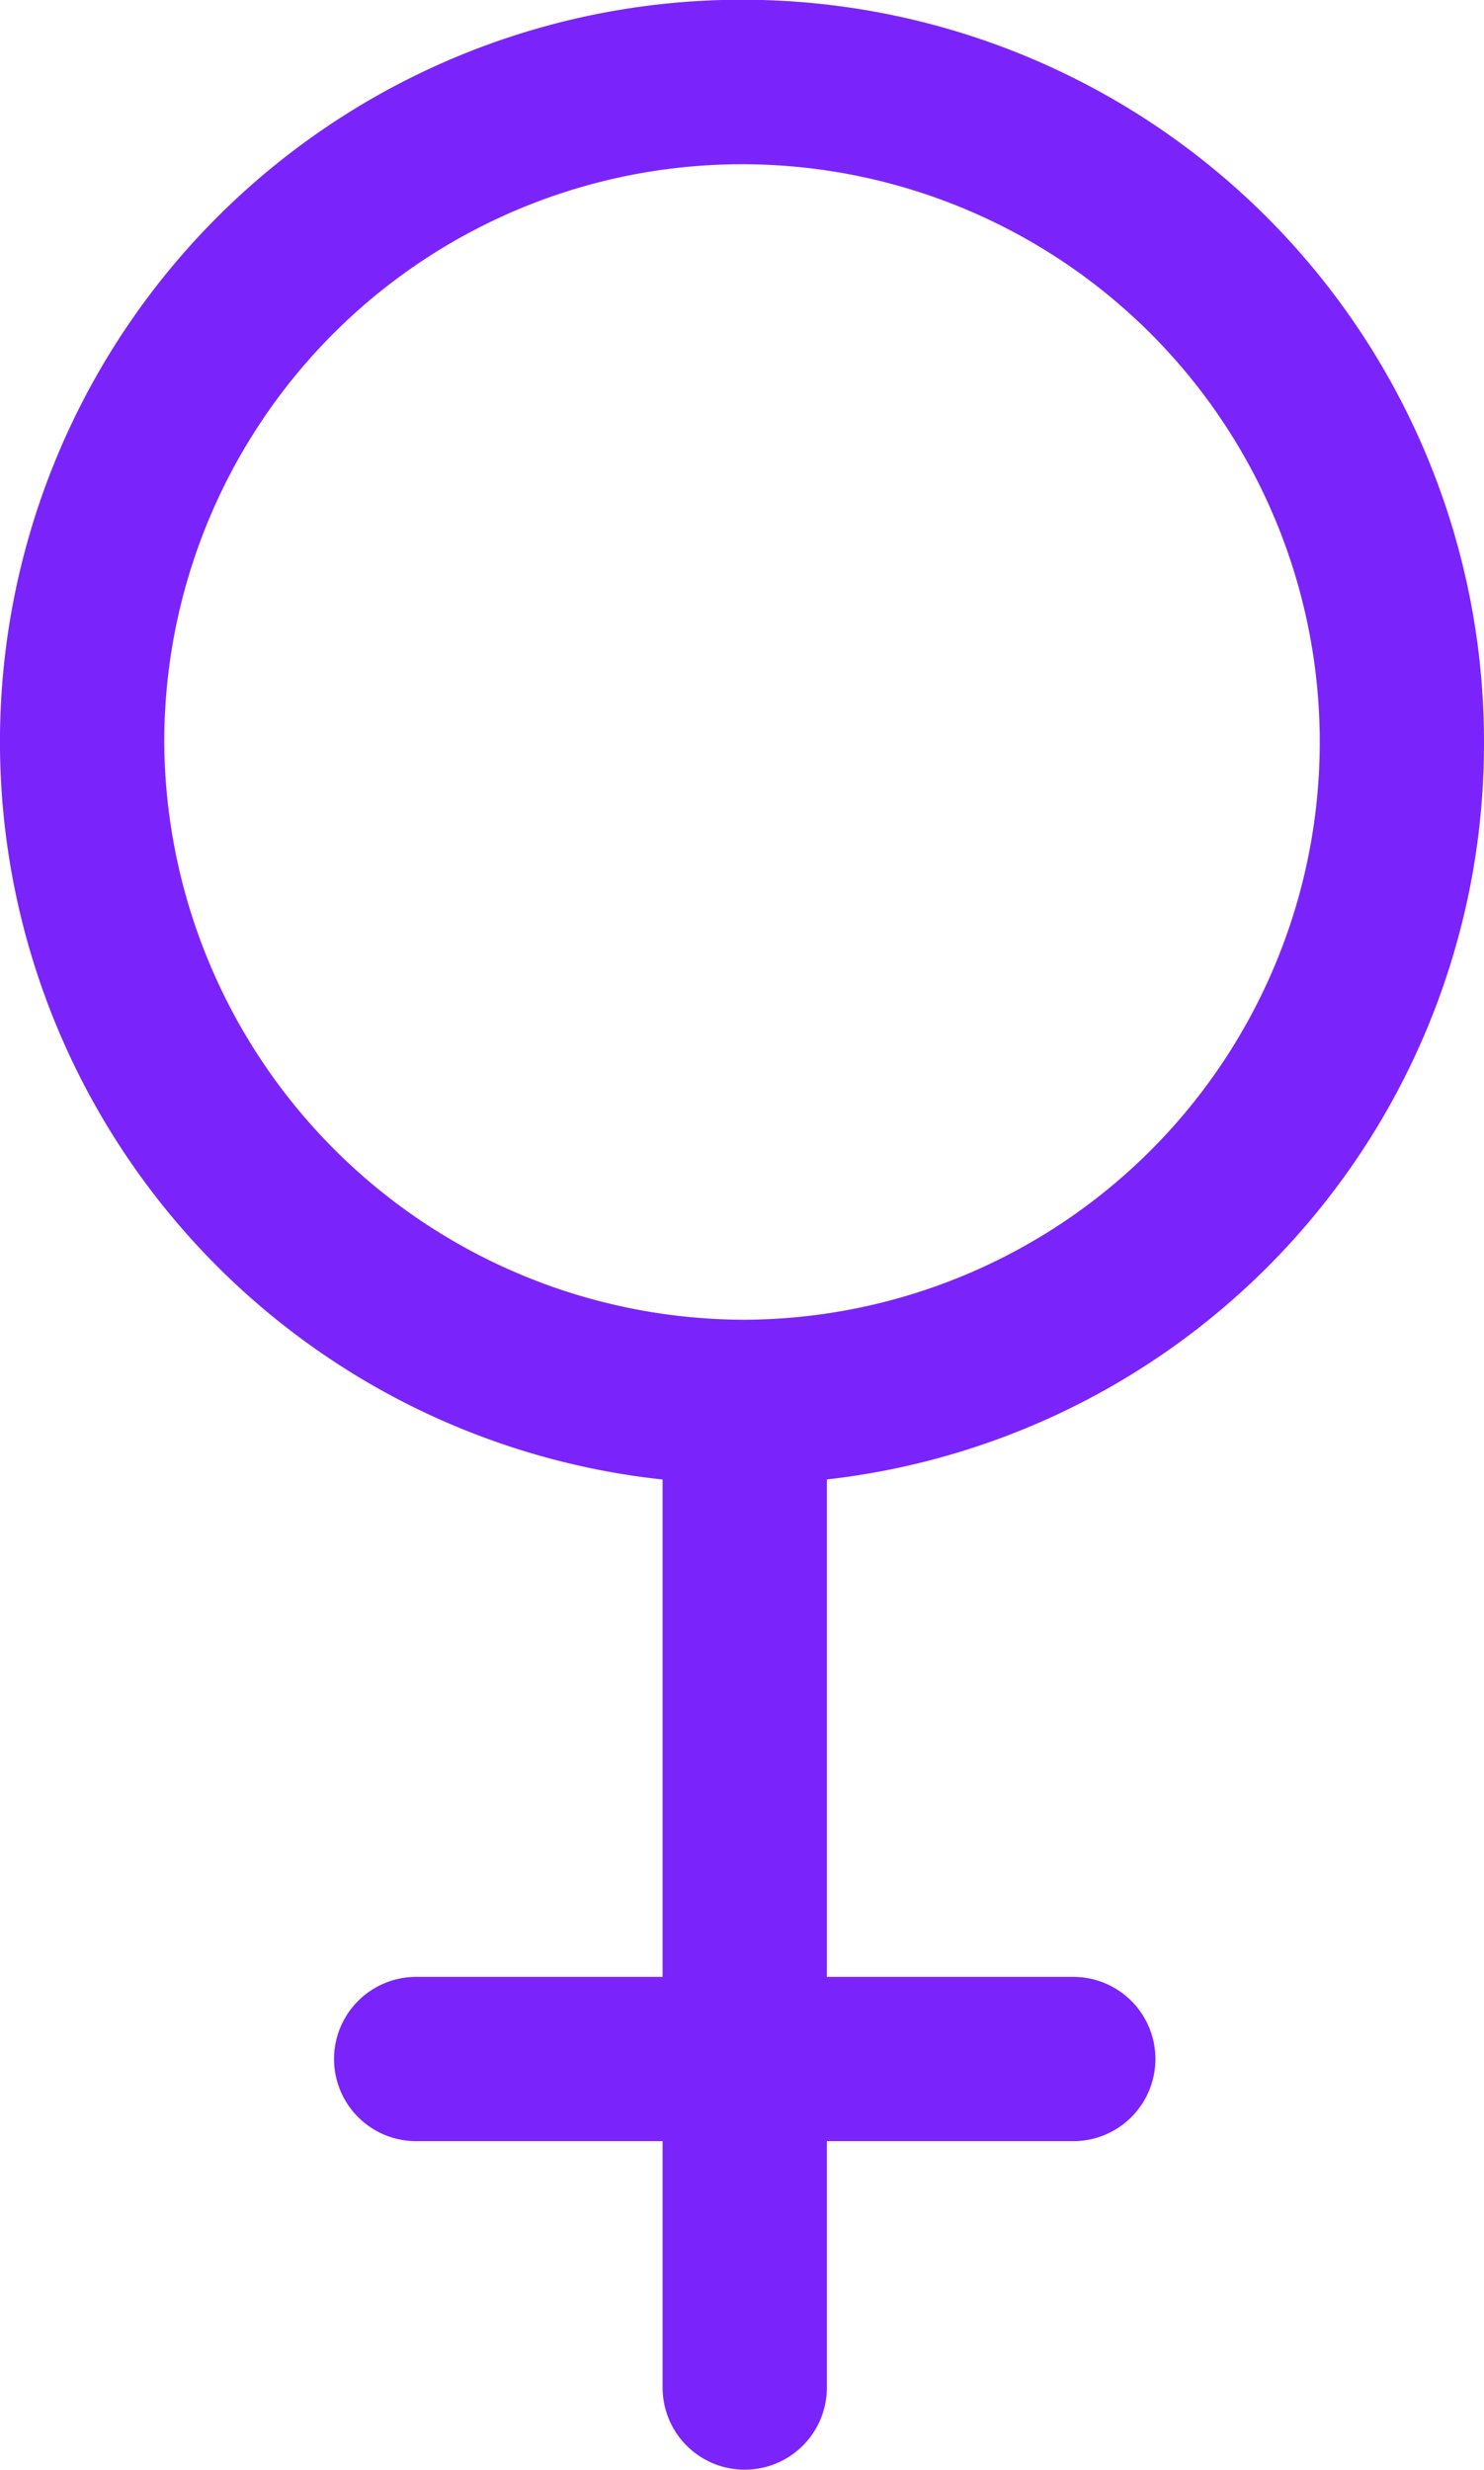 <svg xmlns="http://www.w3.org/2000/svg" width="39.911" height="66.421" viewBox="0 0 39.911 66.421"><defs><style>.a{fill:#7a24fb;}</style></defs><path class="a" d="M39.911,20.029A19.956,19.956,0,1,0,17.82,39.79V53.166H11.193a2.209,2.209,0,0,0,0,4.418H17.82v6.627a2.209,2.209,0,0,0,4.418,0V57.584h6.627a2.209,2.209,0,0,0,0-4.418H22.238V39.788A19.91,19.91,0,0,0,39.911,20.029Zm-35.493,0A15.538,15.538,0,1,1,20.029,35.493,15.629,15.629,0,0,1,4.418,20.029Z"/></svg>